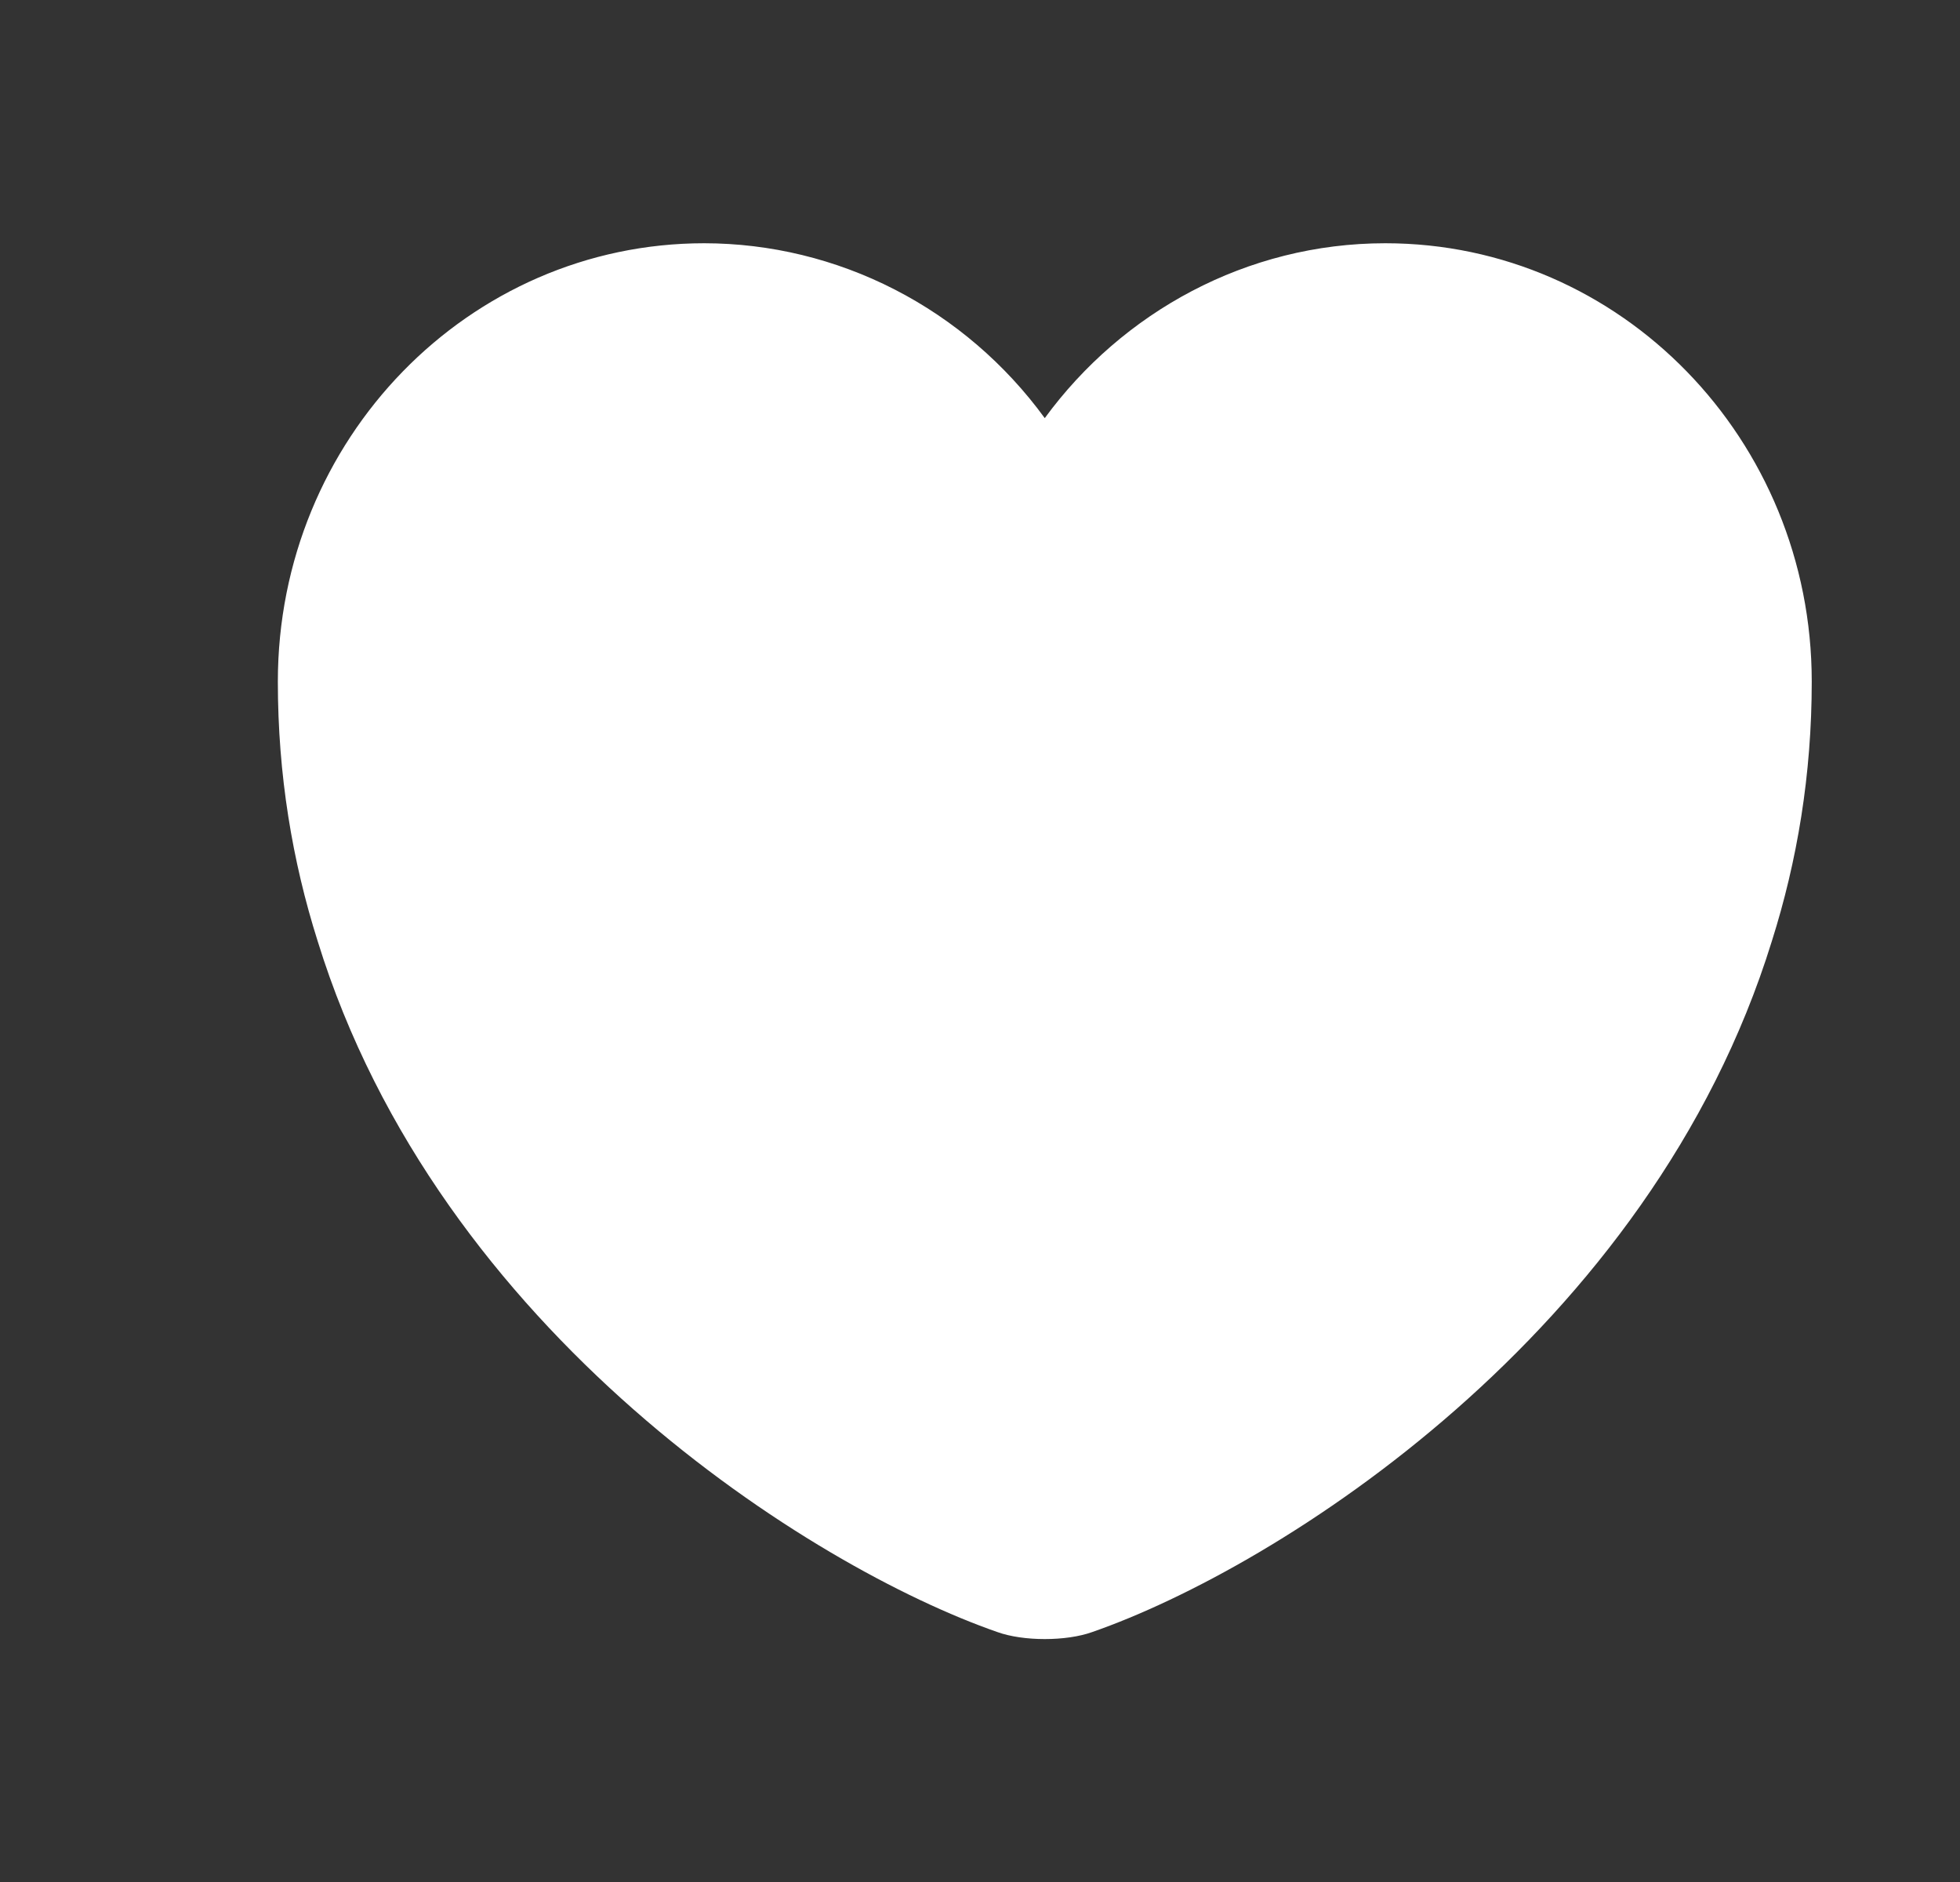 <svg width="25" height="24" viewBox="0 0 25 24" fill="none" xmlns="http://www.w3.org/2000/svg">
<rect x="0" y="0" width="25" height="24" fill="#333333" stroke="none"/>
<path d="M17.67 3.102C15.899 3.102 14.314 3.982 13.326 5.332C12.822 4.641 12.166 4.079 11.412 3.692C10.658 3.305 9.826 3.103 8.983 3.102C5.979 3.102 3.544 5.602 3.544 8.692C3.544 9.882 3.729 10.982 4.052 12.002C5.598 17.002 10.362 19.992 12.72 20.812C13.052 20.932 13.6 20.932 13.933 20.812C16.29 19.992 21.054 17.002 22.6 12.002C22.923 10.982 23.109 9.882 23.109 8.692C23.109 5.602 20.673 3.102 17.67 3.102Z" fill="white"/>
</svg>
